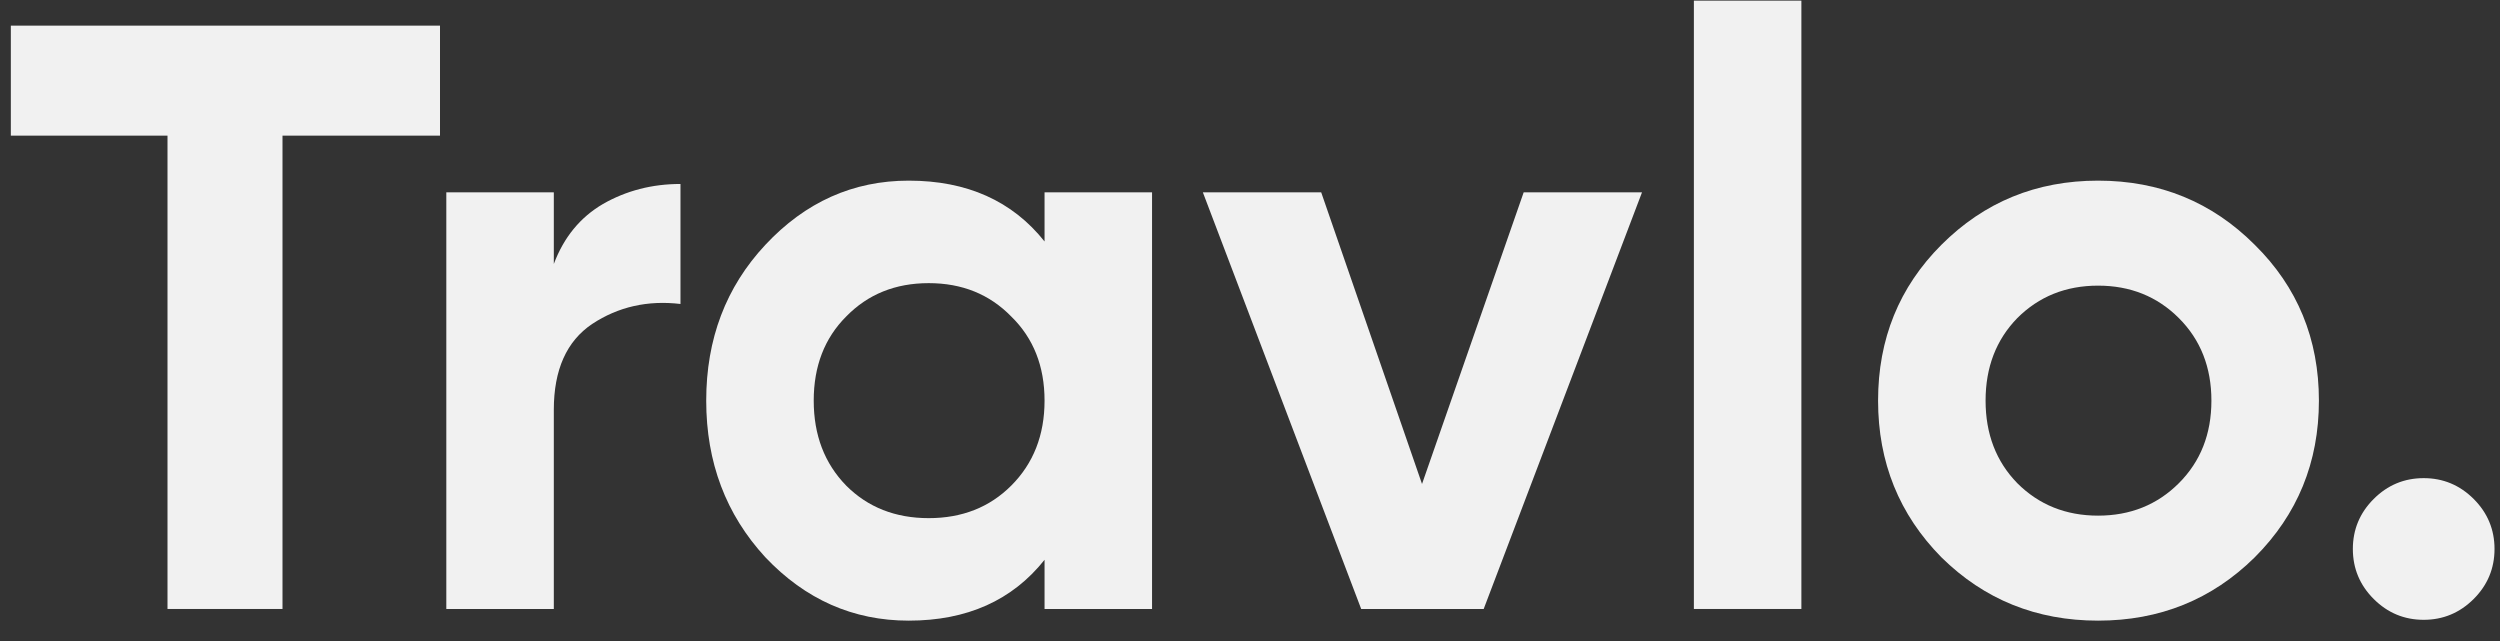 <svg width="78" height="20" viewBox="0 0 78 20" fill="none" xmlns="http://www.w3.org/2000/svg">
<rect x="0" y="0" width="78" height="20" fill="#333333" stroke="none"/>
<path d="M13.728 0.8V4.232H8.814V19H5.226V4.232H0.338V0.8H13.728Z" fill="#F1F1F1"/>
<path d="M17.279 8.236C17.591 7.404 18.102 6.78 18.813 6.364C19.541 5.948 20.347 5.74 21.231 5.74V9.484C20.208 9.363 19.289 9.571 18.475 10.108C17.677 10.645 17.279 11.538 17.279 12.786V19H13.925V6H17.279V8.236Z" fill="#F1F1F1"/>
<path d="M32.59 6H35.944V19H32.59V17.466C31.584 18.731 30.172 19.364 28.352 19.364C26.619 19.364 25.128 18.705 23.88 17.388C22.649 16.053 22.034 14.424 22.034 12.5C22.034 10.576 22.649 8.955 23.88 7.638C25.128 6.303 26.619 5.636 28.352 5.636C30.172 5.636 31.584 6.269 32.59 7.534V6ZM26.402 15.152C27.078 15.828 27.936 16.166 28.976 16.166C30.016 16.166 30.874 15.828 31.55 15.152C32.243 14.459 32.59 13.575 32.59 12.5C32.59 11.425 32.243 10.55 31.55 9.874C30.874 9.181 30.016 8.834 28.976 8.834C27.936 8.834 27.078 9.181 26.402 9.874C25.726 10.55 25.388 11.425 25.388 12.5C25.388 13.575 25.726 14.459 26.402 15.152Z" fill="#F1F1F1"/>
<path d="M47.539 6H51.231L46.291 19H42.469L37.529 6H41.221L44.367 15.1L47.539 6Z" fill="#F1F1F1"/>
<path d="M52.849 19V0.02H56.203V19H52.849Z" fill="#F1F1F1"/>
<path d="M70.348 17.388C69.014 18.705 67.384 19.364 65.46 19.364C63.536 19.364 61.907 18.705 60.572 17.388C59.255 16.053 58.596 14.424 58.596 12.5C58.596 10.576 59.255 8.955 60.572 7.638C61.907 6.303 63.536 5.636 65.46 5.636C67.384 5.636 69.014 6.303 70.348 7.638C71.683 8.955 72.35 10.576 72.35 12.5C72.35 14.424 71.683 16.053 70.348 17.388ZM62.938 15.074C63.614 15.75 64.455 16.088 65.46 16.088C66.466 16.088 67.306 15.75 67.982 15.074C68.658 14.398 68.996 13.54 68.996 12.5C68.996 11.46 68.658 10.602 67.982 9.926C67.306 9.25 66.466 8.912 65.46 8.912C64.455 8.912 63.614 9.25 62.938 9.926C62.28 10.602 61.95 11.46 61.95 12.5C61.95 13.54 62.28 14.398 62.938 15.074Z" fill="#F1F1F1"/>
<path d="M77.179 18.688C76.745 19.121 76.225 19.338 75.619 19.338C75.012 19.338 74.492 19.121 74.059 18.688C73.626 18.255 73.409 17.735 73.409 17.128C73.409 16.521 73.626 16.001 74.059 15.568C74.492 15.135 75.012 14.918 75.619 14.918C76.225 14.918 76.745 15.135 77.179 15.568C77.612 16.001 77.829 16.521 77.829 17.128C77.829 17.735 77.612 18.255 77.179 18.688Z" fill="#F1F1F1"/>
</svg>
